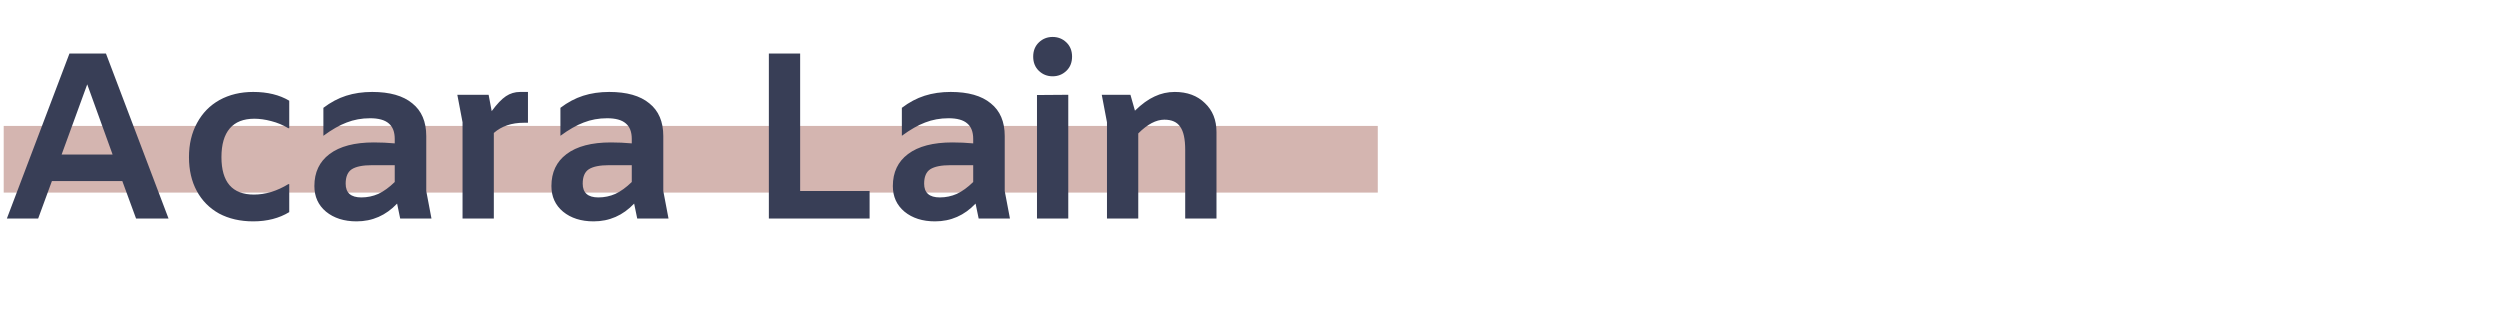 <svg width="675" height="86" viewBox="0 0 675 86" fill="none" xmlns="http://www.w3.org/2000/svg">
<path d="M1 34H372V52H1V34Z" fill="#D4B5B0"/>
<path d="M33.024 48.888H14.016L10.304 59H1.856L18.752 14.456H28.608L45.504 59H36.736L33.024 48.888ZM30.4 41.72L23.552 22.776L16.64 41.72H30.4ZM68.367 59.768C64.868 59.768 61.796 59.064 59.151 57.656C56.548 56.205 54.543 54.179 53.135 51.576C51.727 48.973 51.023 45.923 51.023 42.424C51.023 38.925 51.748 35.853 53.199 33.208C54.65 30.52 56.676 28.451 59.279 27C61.924 25.549 64.954 24.824 68.367 24.824C72.207 24.824 75.45 25.613 78.095 27.192V34.616H77.839C76.431 33.763 74.895 33.123 73.231 32.696C71.61 32.269 70.095 32.056 68.687 32.056C65.743 32.056 63.524 32.931 62.031 34.68C60.538 36.429 59.791 39.011 59.791 42.424C59.791 49.165 62.714 52.536 68.559 52.536C70.095 52.536 71.652 52.301 73.231 51.832C74.852 51.32 76.388 50.616 77.839 49.72H78.095V57.272C75.364 58.936 72.122 59.768 68.367 59.768ZM108.05 59L107.218 54.968C104.188 58.168 100.54 59.768 96.273 59.768C92.903 59.768 90.151 58.893 88.017 57.144C85.927 55.395 84.882 53.091 84.882 50.232C84.882 46.52 86.247 43.64 88.978 41.592C91.751 39.501 95.74 38.456 100.946 38.456C102.823 38.456 104.7 38.541 106.578 38.712V37.496C106.578 35.619 106.044 34.232 104.978 33.336C103.911 32.397 102.226 31.928 99.921 31.928C97.66 31.928 95.548 32.312 93.585 33.08C91.665 33.805 89.575 35 87.314 36.664V29.112C89.276 27.619 91.324 26.531 93.457 25.848C95.591 25.165 97.938 24.824 100.498 24.824C105.234 24.824 108.839 25.848 111.314 27.896C113.831 29.901 115.09 32.845 115.09 36.728V51.576L116.498 59H108.05ZM93.329 49.592C93.329 52.067 94.737 53.304 97.553 53.304C99.175 53.304 100.711 52.984 102.162 52.344C103.612 51.661 105.084 50.595 106.578 49.144V44.6H100.434C97.959 44.6 96.145 44.963 94.993 45.688C93.884 46.413 93.329 47.715 93.329 49.592ZM142.551 24.824V33.144H141.463C138.135 33.144 135.425 34.061 133.335 35.896V59H124.887V33.016L123.479 25.592H131.927L132.759 30.008C134.167 28.088 135.447 26.744 136.599 25.976C137.751 25.208 139.031 24.824 140.439 24.824H142.551ZM172.05 59L171.218 54.968C168.188 58.168 164.54 59.768 160.274 59.768C156.903 59.768 154.151 58.893 152.018 57.144C149.927 55.395 148.882 53.091 148.882 50.232C148.882 46.52 150.247 43.64 152.978 41.592C155.751 39.501 159.74 38.456 164.946 38.456C166.823 38.456 168.7 38.541 170.578 38.712V37.496C170.578 35.619 170.044 34.232 168.978 33.336C167.911 32.397 166.226 31.928 163.922 31.928C161.66 31.928 159.548 32.312 157.586 33.08C155.666 33.805 153.575 35 151.314 36.664V29.112C153.276 27.619 155.324 26.531 157.458 25.848C159.591 25.165 161.938 24.824 164.498 24.824C169.234 24.824 172.839 25.848 175.314 27.896C177.831 29.901 179.09 32.845 179.09 36.728V51.576L180.498 59H172.05ZM157.33 49.592C157.33 52.067 158.738 53.304 161.554 53.304C163.175 53.304 164.711 52.984 166.162 52.344C167.612 51.661 169.084 50.595 170.578 49.144V44.6H164.434C161.959 44.6 160.146 44.963 158.994 45.688C157.884 46.413 157.33 47.715 157.33 49.592ZM207.592 14.456H216.04V51.576H234.792V59H207.592V14.456ZM264.237 59L263.405 54.968C260.376 58.168 256.728 59.768 252.461 59.768C249.09 59.768 246.338 58.893 244.205 57.144C242.114 55.395 241.069 53.091 241.069 50.232C241.069 46.52 242.434 43.64 245.165 41.592C247.938 39.501 251.928 38.456 257.133 38.456C259.01 38.456 260.888 38.541 262.765 38.712V37.496C262.765 35.619 262.232 34.232 261.165 33.336C260.098 32.397 258.413 31.928 256.109 31.928C253.848 31.928 251.736 32.312 249.773 33.08C247.853 33.805 245.762 35 243.501 36.664V29.112C245.464 27.619 247.512 26.531 249.645 25.848C251.778 25.165 254.125 24.824 256.685 24.824C261.421 24.824 265.026 25.848 267.501 27.896C270.018 29.901 271.277 32.845 271.277 36.728V51.576L272.685 59H264.237ZM249.517 49.592C249.517 52.067 250.925 53.304 253.741 53.304C255.362 53.304 256.898 52.984 258.349 52.344C259.8 51.661 261.272 50.595 262.765 49.144V44.6H256.621C254.146 44.6 252.333 44.963 251.181 45.688C250.072 46.413 249.517 47.715 249.517 49.592ZM284.21 20.6C282.759 20.6 281.522 20.109 280.498 19.128C279.474 18.147 278.962 16.867 278.962 15.288C278.962 13.709 279.474 12.429 280.498 11.448C281.522 10.467 282.759 9.976 284.21 9.976C285.661 9.976 286.898 10.467 287.922 11.448C288.946 12.429 289.458 13.709 289.458 15.288C289.458 16.867 288.946 18.147 287.922 19.128C286.898 20.109 285.661 20.6 284.21 20.6ZM288.434 25.592V59H279.986V25.656L288.434 25.592ZM317.188 24.824C320.558 24.824 323.268 25.827 325.316 27.832C327.406 29.795 328.451 32.397 328.451 35.64V59H320.004V40.44C320.004 37.539 319.556 35.469 318.66 34.232C317.806 32.952 316.377 32.312 314.372 32.312C312.153 32.312 309.806 33.549 307.332 36.024V59H298.884V33.016L297.476 25.592H305.22L306.436 29.88C308.27 28.088 310.041 26.808 311.748 26.04C313.454 25.229 315.268 24.824 317.188 24.824Z" fill="#383E56"/>
</svg>
